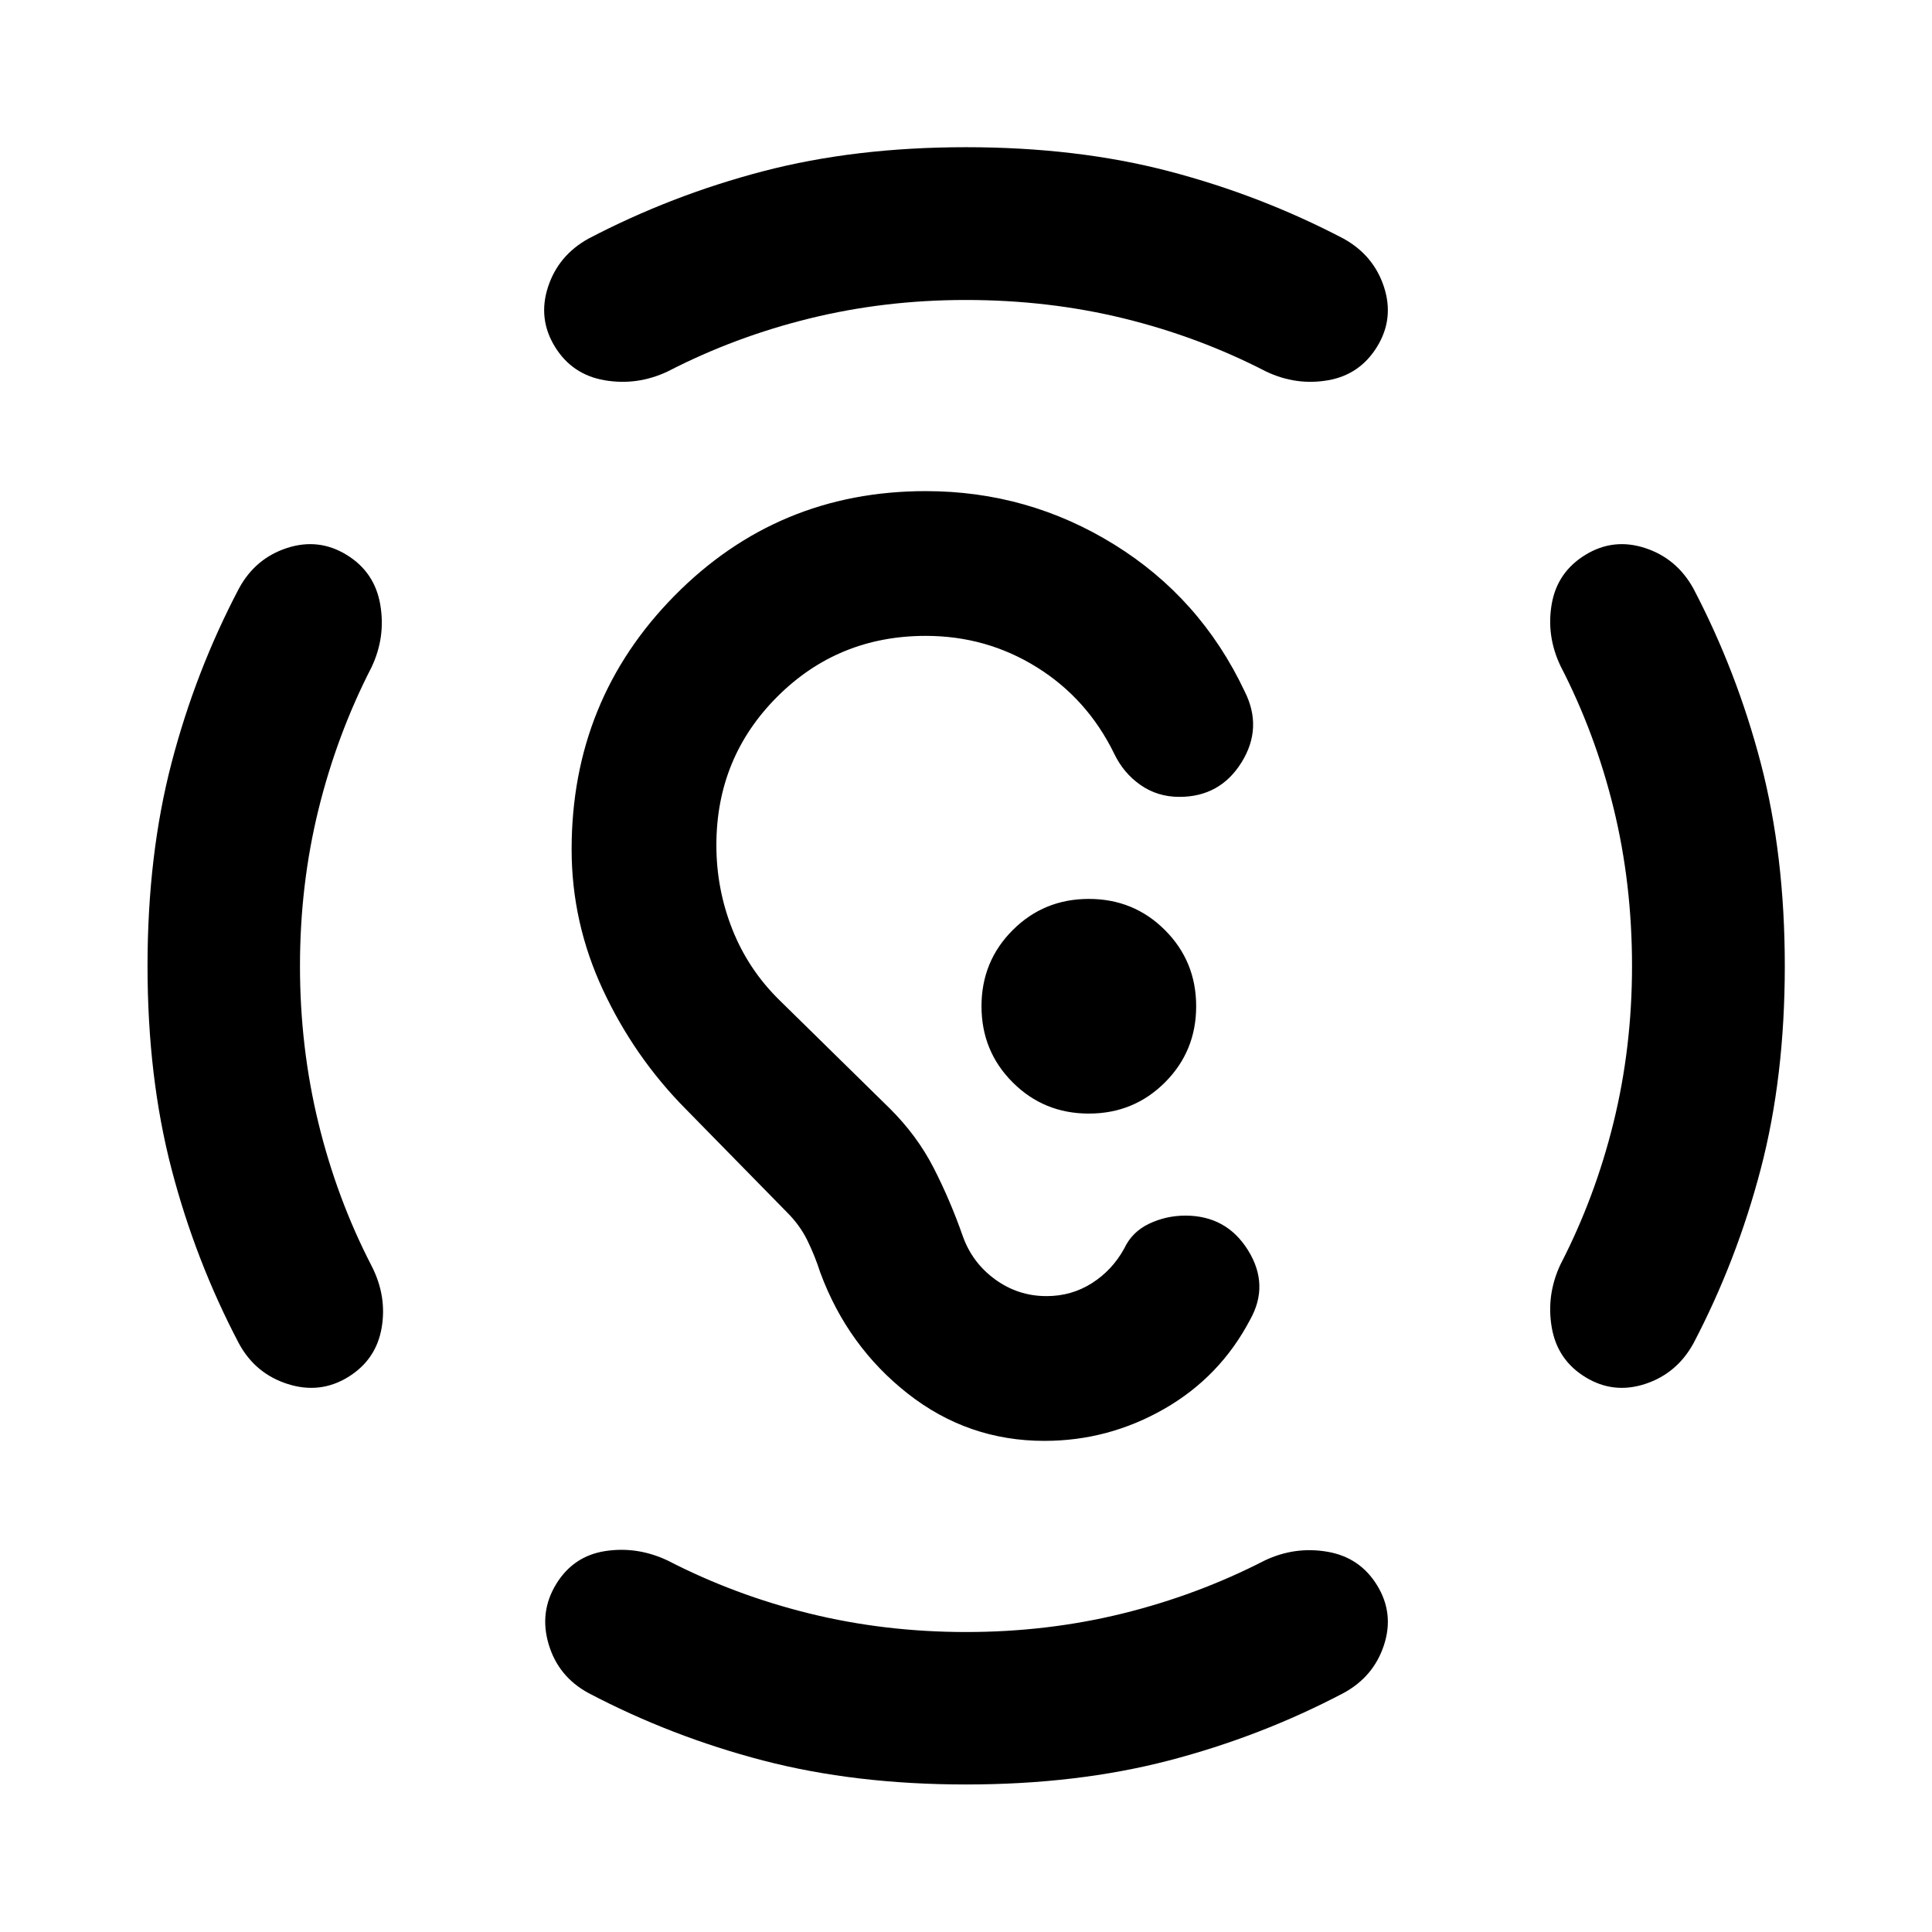 <svg xmlns="http://www.w3.org/2000/svg" height="40" viewBox="0 -960 960 960" width="40"><path d="M480-73.304q-55.116 0-100.815-11.911t-86.838-33.553q-14.927-8.131-19.713-24.171-4.787-16.039 3.742-29.967 8.529-13.927 24.363-16.373 15.833-2.446 31 4.685 33.282 17.188 70.585 26.362t77.711 9.174q40.407 0 77.675-9.174 37.269-9.174 70.711-26.362 15.007-7.131 31.174-4.352 16.166 2.779 24.695 16.707 8.529 13.927 3.41 29.634-5.12 15.706-20.047 23.837-41.139 21.642-86.838 33.553Q535.116-73.305 480-73.305ZM149.058-479.965q0 40.407 9.174 78.009 9.174 37.601 26.362 70.884 7.797 15.167 5.018 31t-16.706 24.362q-13.928 8.529-29.967 3.41-16.04-5.12-24.171-20.047-21.642-41.139-33.553-86.838Q73.305-424.884 73.305-480t11.91-100.815q11.911-45.699 33.553-86.838 8.131-14.927 23.837-20.047 15.707-5.119 29.634 3.41 13.928 8.529 16.707 24.695 2.779 16.167-4.352 31.174-17.188 33.442-26.362 70.745-9.174 37.303-9.174 77.711ZM810.942-480q0-40.949-9.135-78.301-9.136-37.351-26.401-70.787-7.131-15.007-4.352-30.84t16.707-24.362q13.927-8.529 29.634-3.41 15.706 5.12 23.996 20.047 21.558 41.131 33.511 86.797Q886.855-535.19 886.855-480t-11.953 100.856q-11.953 45.666-33.511 86.797-8.29 14.927-23.996 20.047-15.707 5.119-29.634-3.41-13.928-8.529-16.707-24.695-2.779-16.167 4.352-31.334 17.188-33.282 26.362-70.574 9.174-37.291 9.174-77.687ZM479.92-810.942q-40.362 0-77.63 9.174-37.269 9.174-70.551 26.362-15.167 7.131-31.334 4.352-16.166-2.779-24.695-16.707-8.529-13.927-3.41-29.634 5.12-15.706 20.047-23.996 41.131-21.558 86.797-33.511Q424.81-886.855 480-886.855t100.856 11.953q45.666 11.953 86.797 33.511 14.927 8.29 20.047 23.996 5.119 15.707-3.41 29.634-8.529 13.928-24.362 16.707-15.833 2.779-30.84-4.352-33.436-17.265-70.787-26.401-37.352-9.135-78.381-9.135Zm39.047 566.906q-38.003 0-67.894-23.479-29.892-23.478-43.464-60.115-2.761-8.587-6.518-16.182-3.756-7.594-10.258-14.021l-50-51q-25.652-25.892-41.224-59.295-15.573-33.403-15.573-69.797 0-74.268 51.221-126.153 51.22-51.886 124.749-51.886 50.791 0 93.635 26.526 42.844 26.525 64.75 72.829 9.225 18.181-1.445 35.377-10.671 17.196-30.902 17.196-10.85 0-19.316-5.899-8.467-5.898-13.119-15.616-13.348-27.282-38.397-42.884-25.048-15.601-55.212-15.601-43.551 0-73.794 30.242-30.242 30.243-30.242 73.74 0 21.749 7.887 41.724 7.888 19.975 23.316 35.163l55 54q13.572 13.493 21.799 29.582 8.228 16.089 14.425 33.788 4.681 13.203 16.073 21.518 11.391 8.315 25.576 8.315 12.402 0 22.525-6.438 10.122-6.439 16.044-17.207 3.906-8.304 12.38-12.329 8.475-4.026 18.011-4.026 20.44 0 31.155 17.236 10.714 17.235.997 34.511-14.906 28.384-42.649 44.282-27.743 15.899-59.536 15.899Zm22.069-162.631q22.334 0 37.833-15.5 15.5-15.5 15.5-37.833t-15.5-37.833q-15.499-15.5-37.833-15.5-22.333 0-37.833 15.5T487.703-460q0 22.333 15.5 37.833t37.833 15.5Z"/></svg>